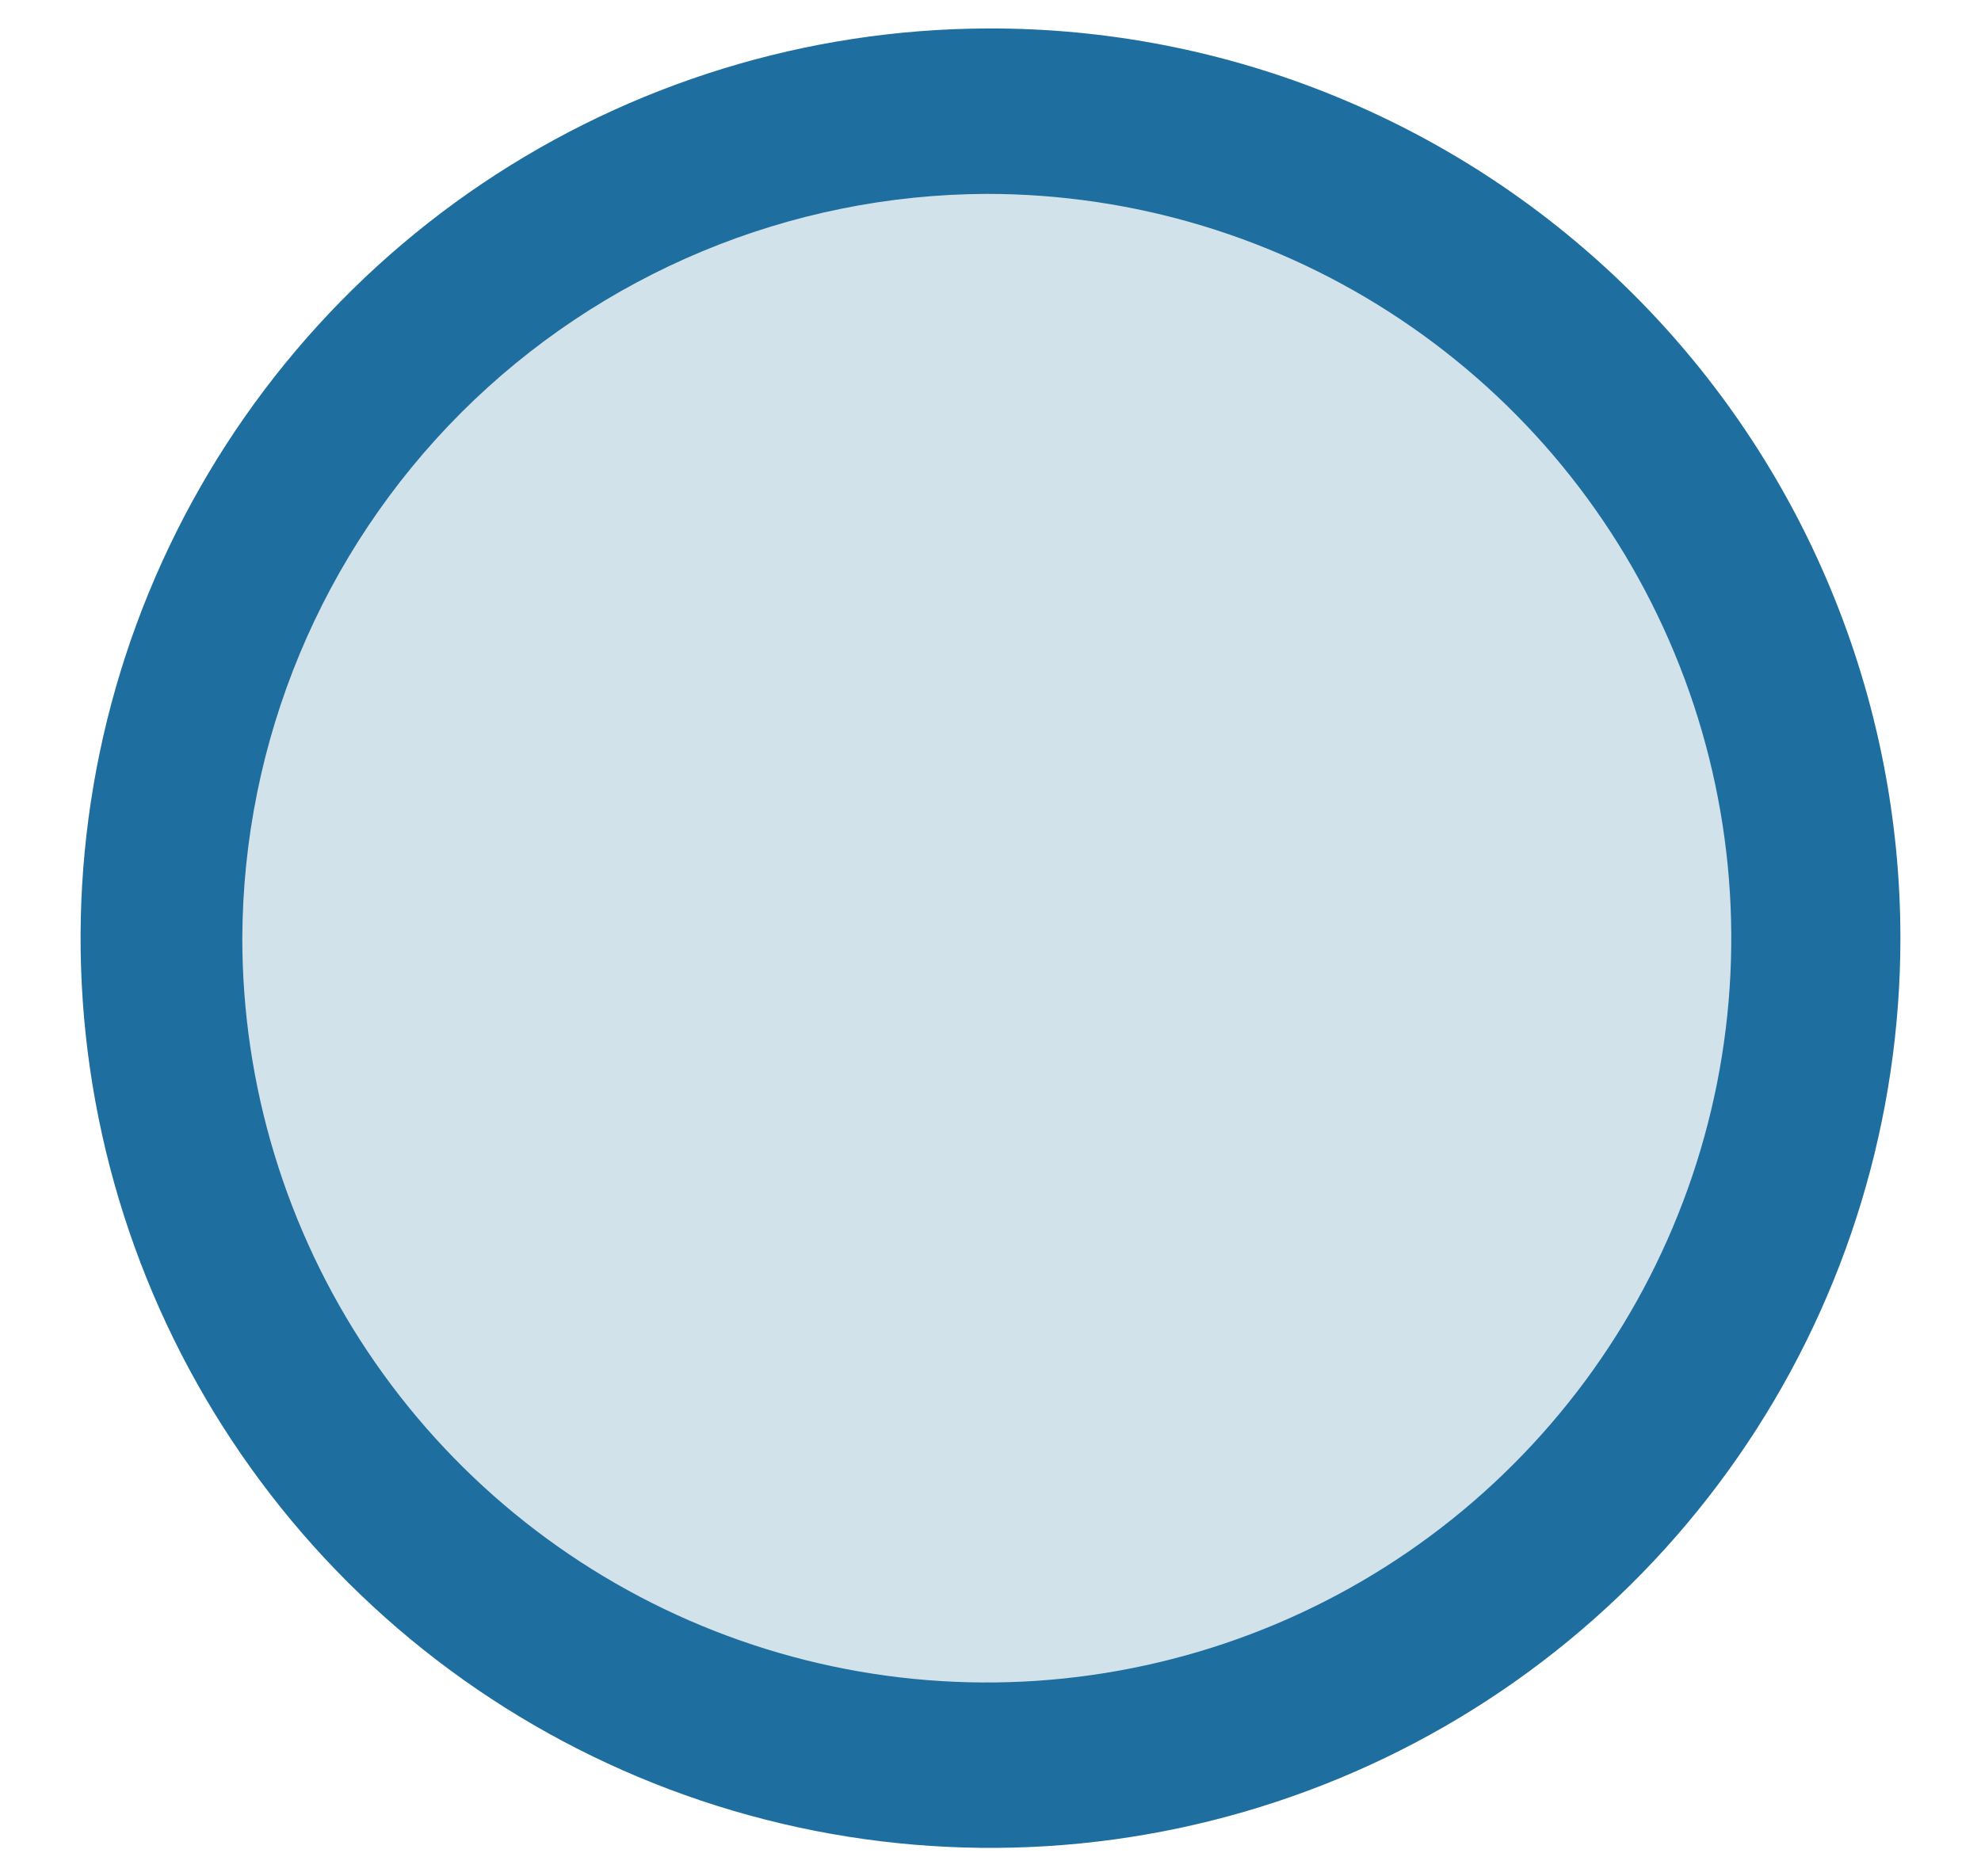 <svg xmlns="http://www.w3.org/2000/svg" width="19" height="18" viewBox="0 0 19 18" fill="none">
  <path opacity="0.2" d="M9.48 16.426C13.573 16.426 16.89 13.108 16.89 9.016C16.89 4.923 13.573 1.606 9.48 1.606C5.388 1.606 2.07 4.923 2.07 9.016C2.07 13.108 5.388 16.426 9.48 16.426Z" fill="#1E6F9F"/>
  <path d="M9.464 1.86C10.877 1.86 12.257 2.278 13.431 3.063C14.606 3.848 15.521 4.963 16.061 6.268C16.602 7.572 16.743 9.008 16.468 10.393C16.192 11.778 15.512 13.05 14.513 14.049C13.515 15.048 12.242 15.728 10.857 16.003C9.472 16.279 8.036 16.137 6.732 15.597C5.427 15.057 4.312 14.141 3.527 12.967C2.743 11.793 2.324 10.412 2.324 9C2.331 7.109 3.086 5.297 4.423 3.959C5.761 2.622 7.573 1.867 9.464 1.86ZM9.464 0.273C7.74 0.28 6.056 0.798 4.625 1.761C3.195 2.724 2.082 4.09 1.427 5.685C0.772 7.28 0.604 9.034 0.945 10.724C1.286 12.415 2.12 13.967 3.341 15.184C4.563 16.401 6.119 17.228 7.81 17.562C9.502 17.896 11.255 17.721 12.848 17.059C14.441 16.398 15.802 15.279 16.759 13.845C17.716 12.411 18.227 10.725 18.227 9C18.227 7.851 18 6.713 17.559 5.652C17.119 4.591 16.473 3.627 15.659 2.816C14.844 2.005 13.878 1.363 12.815 0.927C11.752 0.49 10.613 0.268 9.464 0.273Z" fill="#1E6F9F"/>
</svg>
